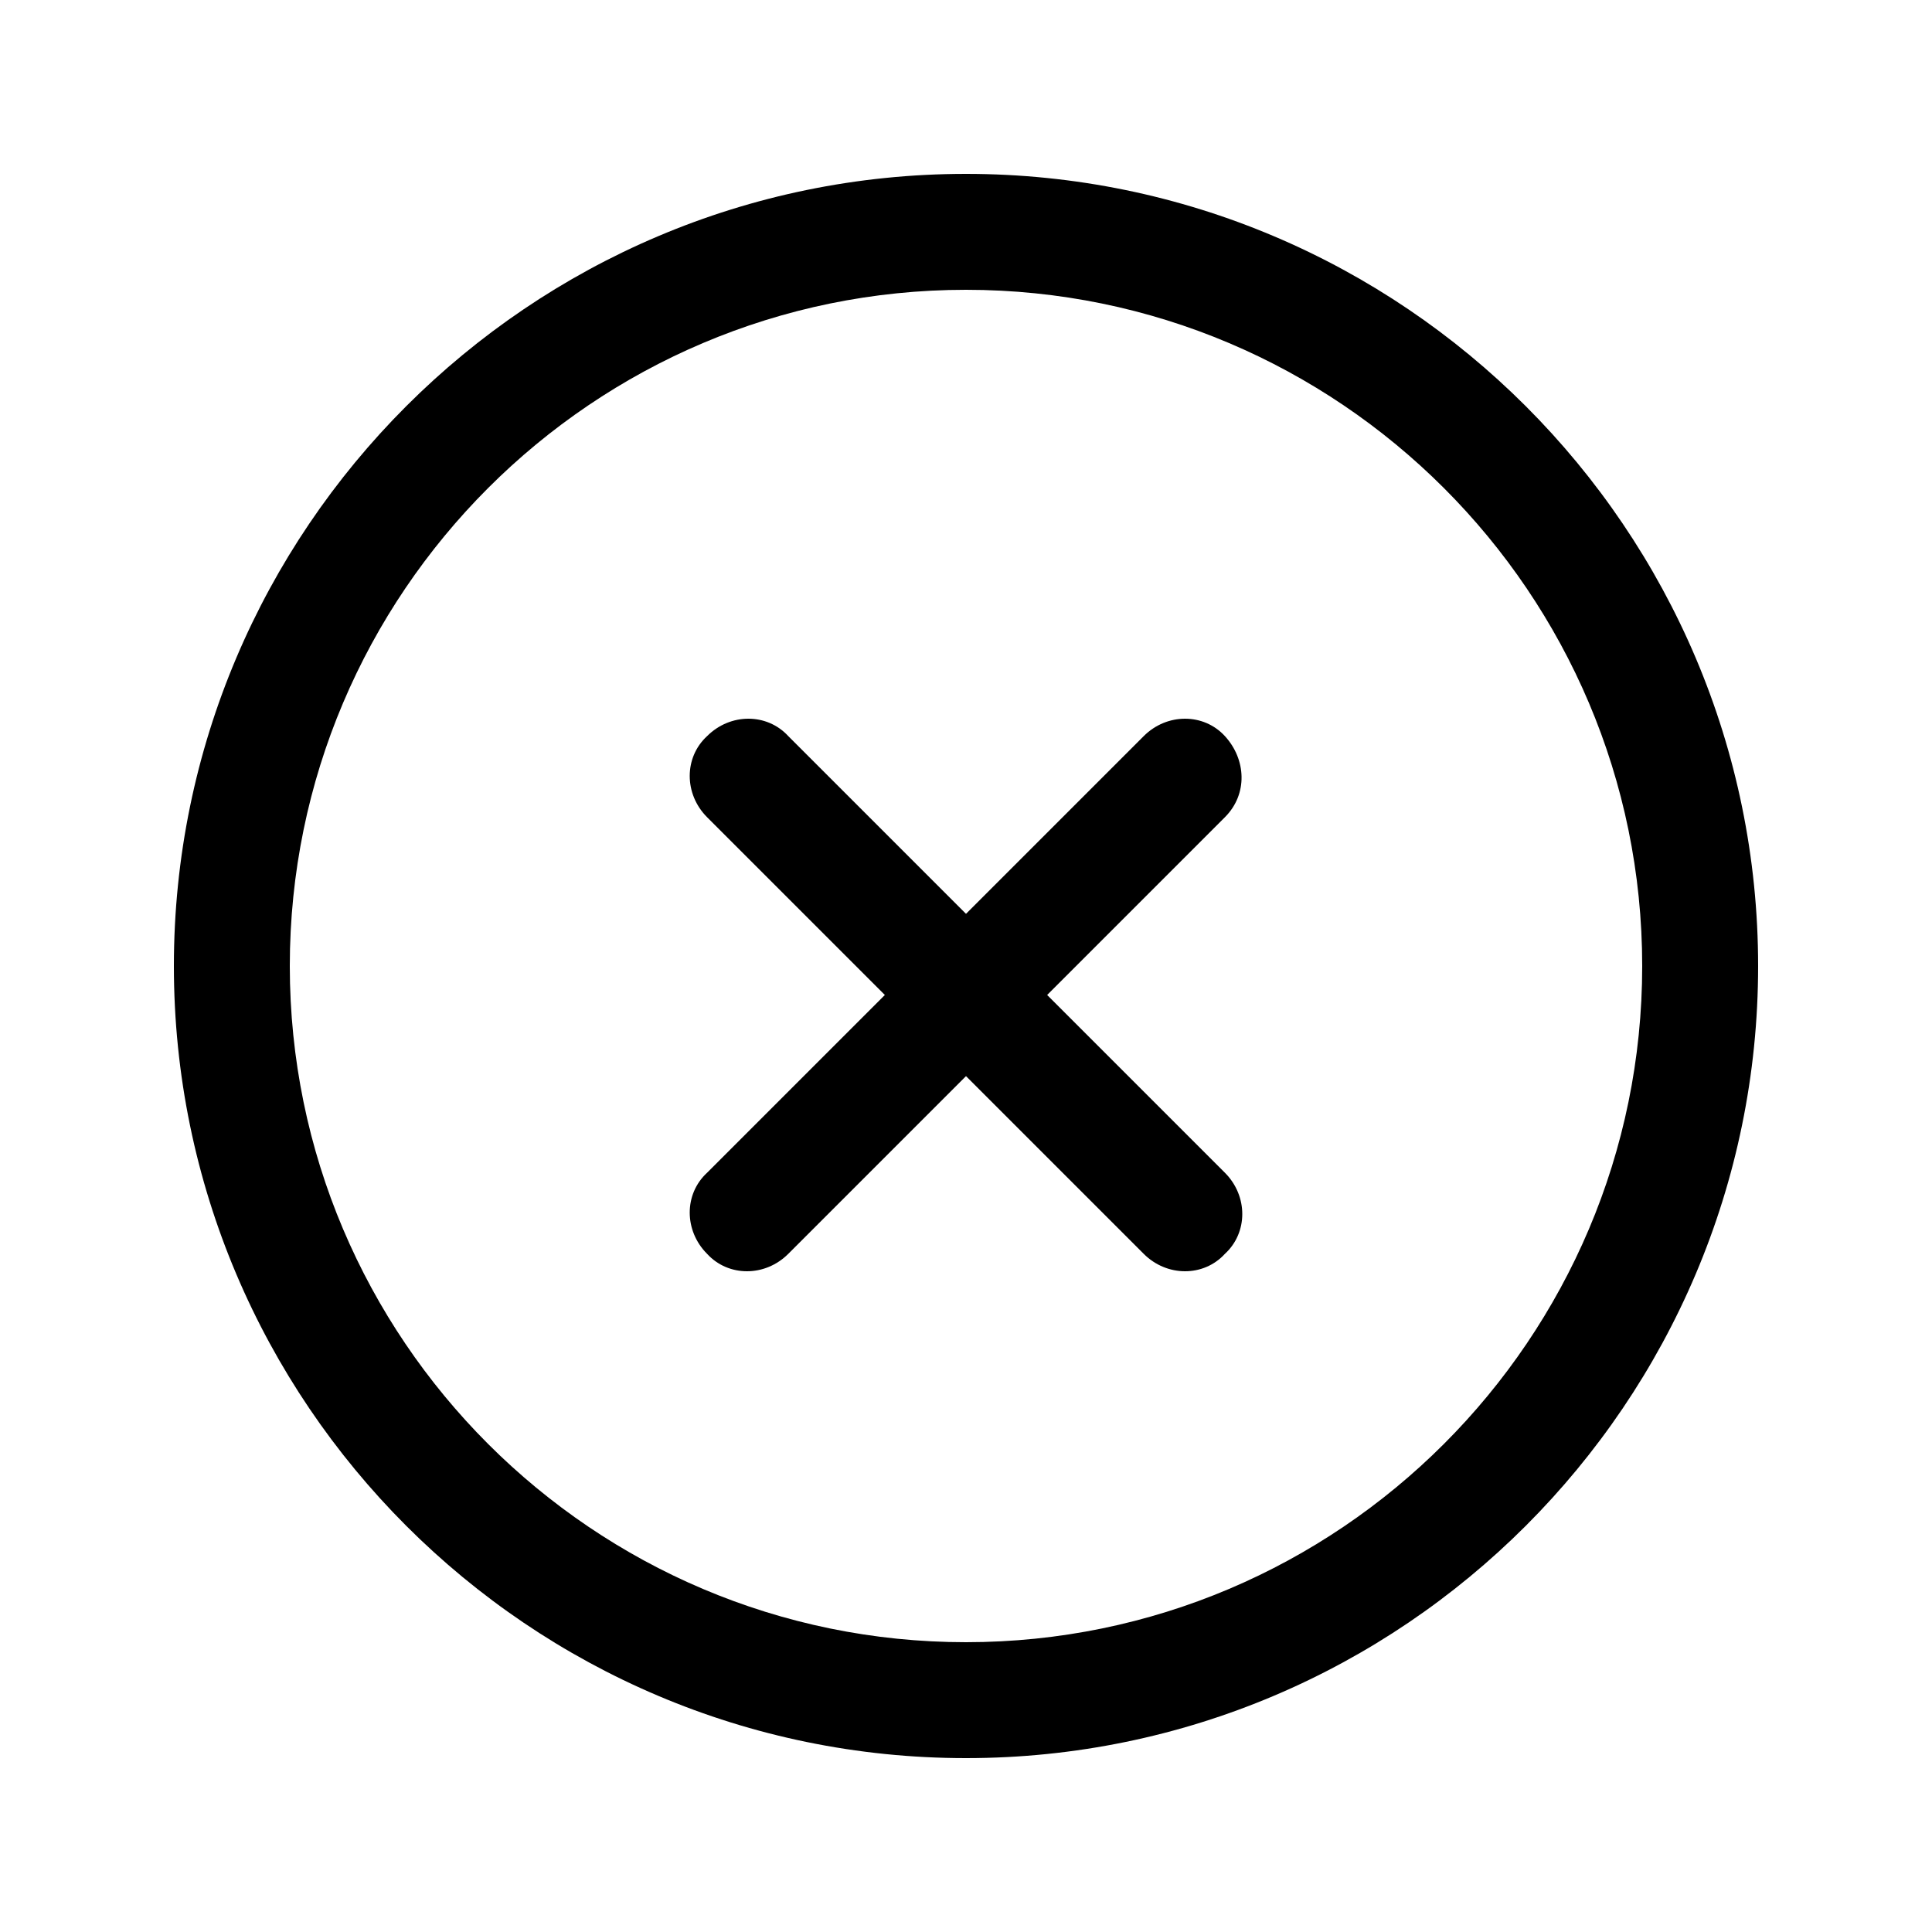 <?xml version="1.0" encoding="utf-8"?>
<!-- Generator: Adobe Illustrator 19.0.0, SVG Export Plug-In . SVG Version: 6.00 Build 0)  -->
<svg version="1.1" class="menu-btn-close" xmlns="http://www.w3.org/2000/svg" xmlns:xlink="http://www.w3.org/1999/xlink" x="0px" y="0px"
	 viewBox="-247 370.9 100 100" style="enable-background:new -247 370.9 100 100;" xml:space="preserve">
<path d="M-183.6,413.2l-22.6,22.6c-1.2,1.2-3.1,1.2-4.2,0c-1.2-1.2-1.2-3.1,0-4.2l22.6-22.6c1.2-1.2,3.1-1.2,4.2,0
	S-182.4,412-183.6,413.2z"/>
<path d="M-187.8,435.8l-22.6-22.6c-1.2-1.2-1.2-3.1,0-4.2c1.2-1.2,3.1-1.2,4.2,0l22.6,22.6c1.2,1.2,1.2,3.1,0,4.2
	C-184.7,437-186.6,437-187.8,435.8z"/>
<path d="M-197,461.9c-22.6,0-41-18.4-41-41s18.4-41,41-41s41,18.4,41,41S-174.4,461.9-197,461.9z M-197,385.9c-19.3,0-35,15.7-35,35
	c0,19.3,15.7,35,35,35s35-15.7,35-35C-162,401.6-177.7,385.9-197,385.9z"/>
</svg>

